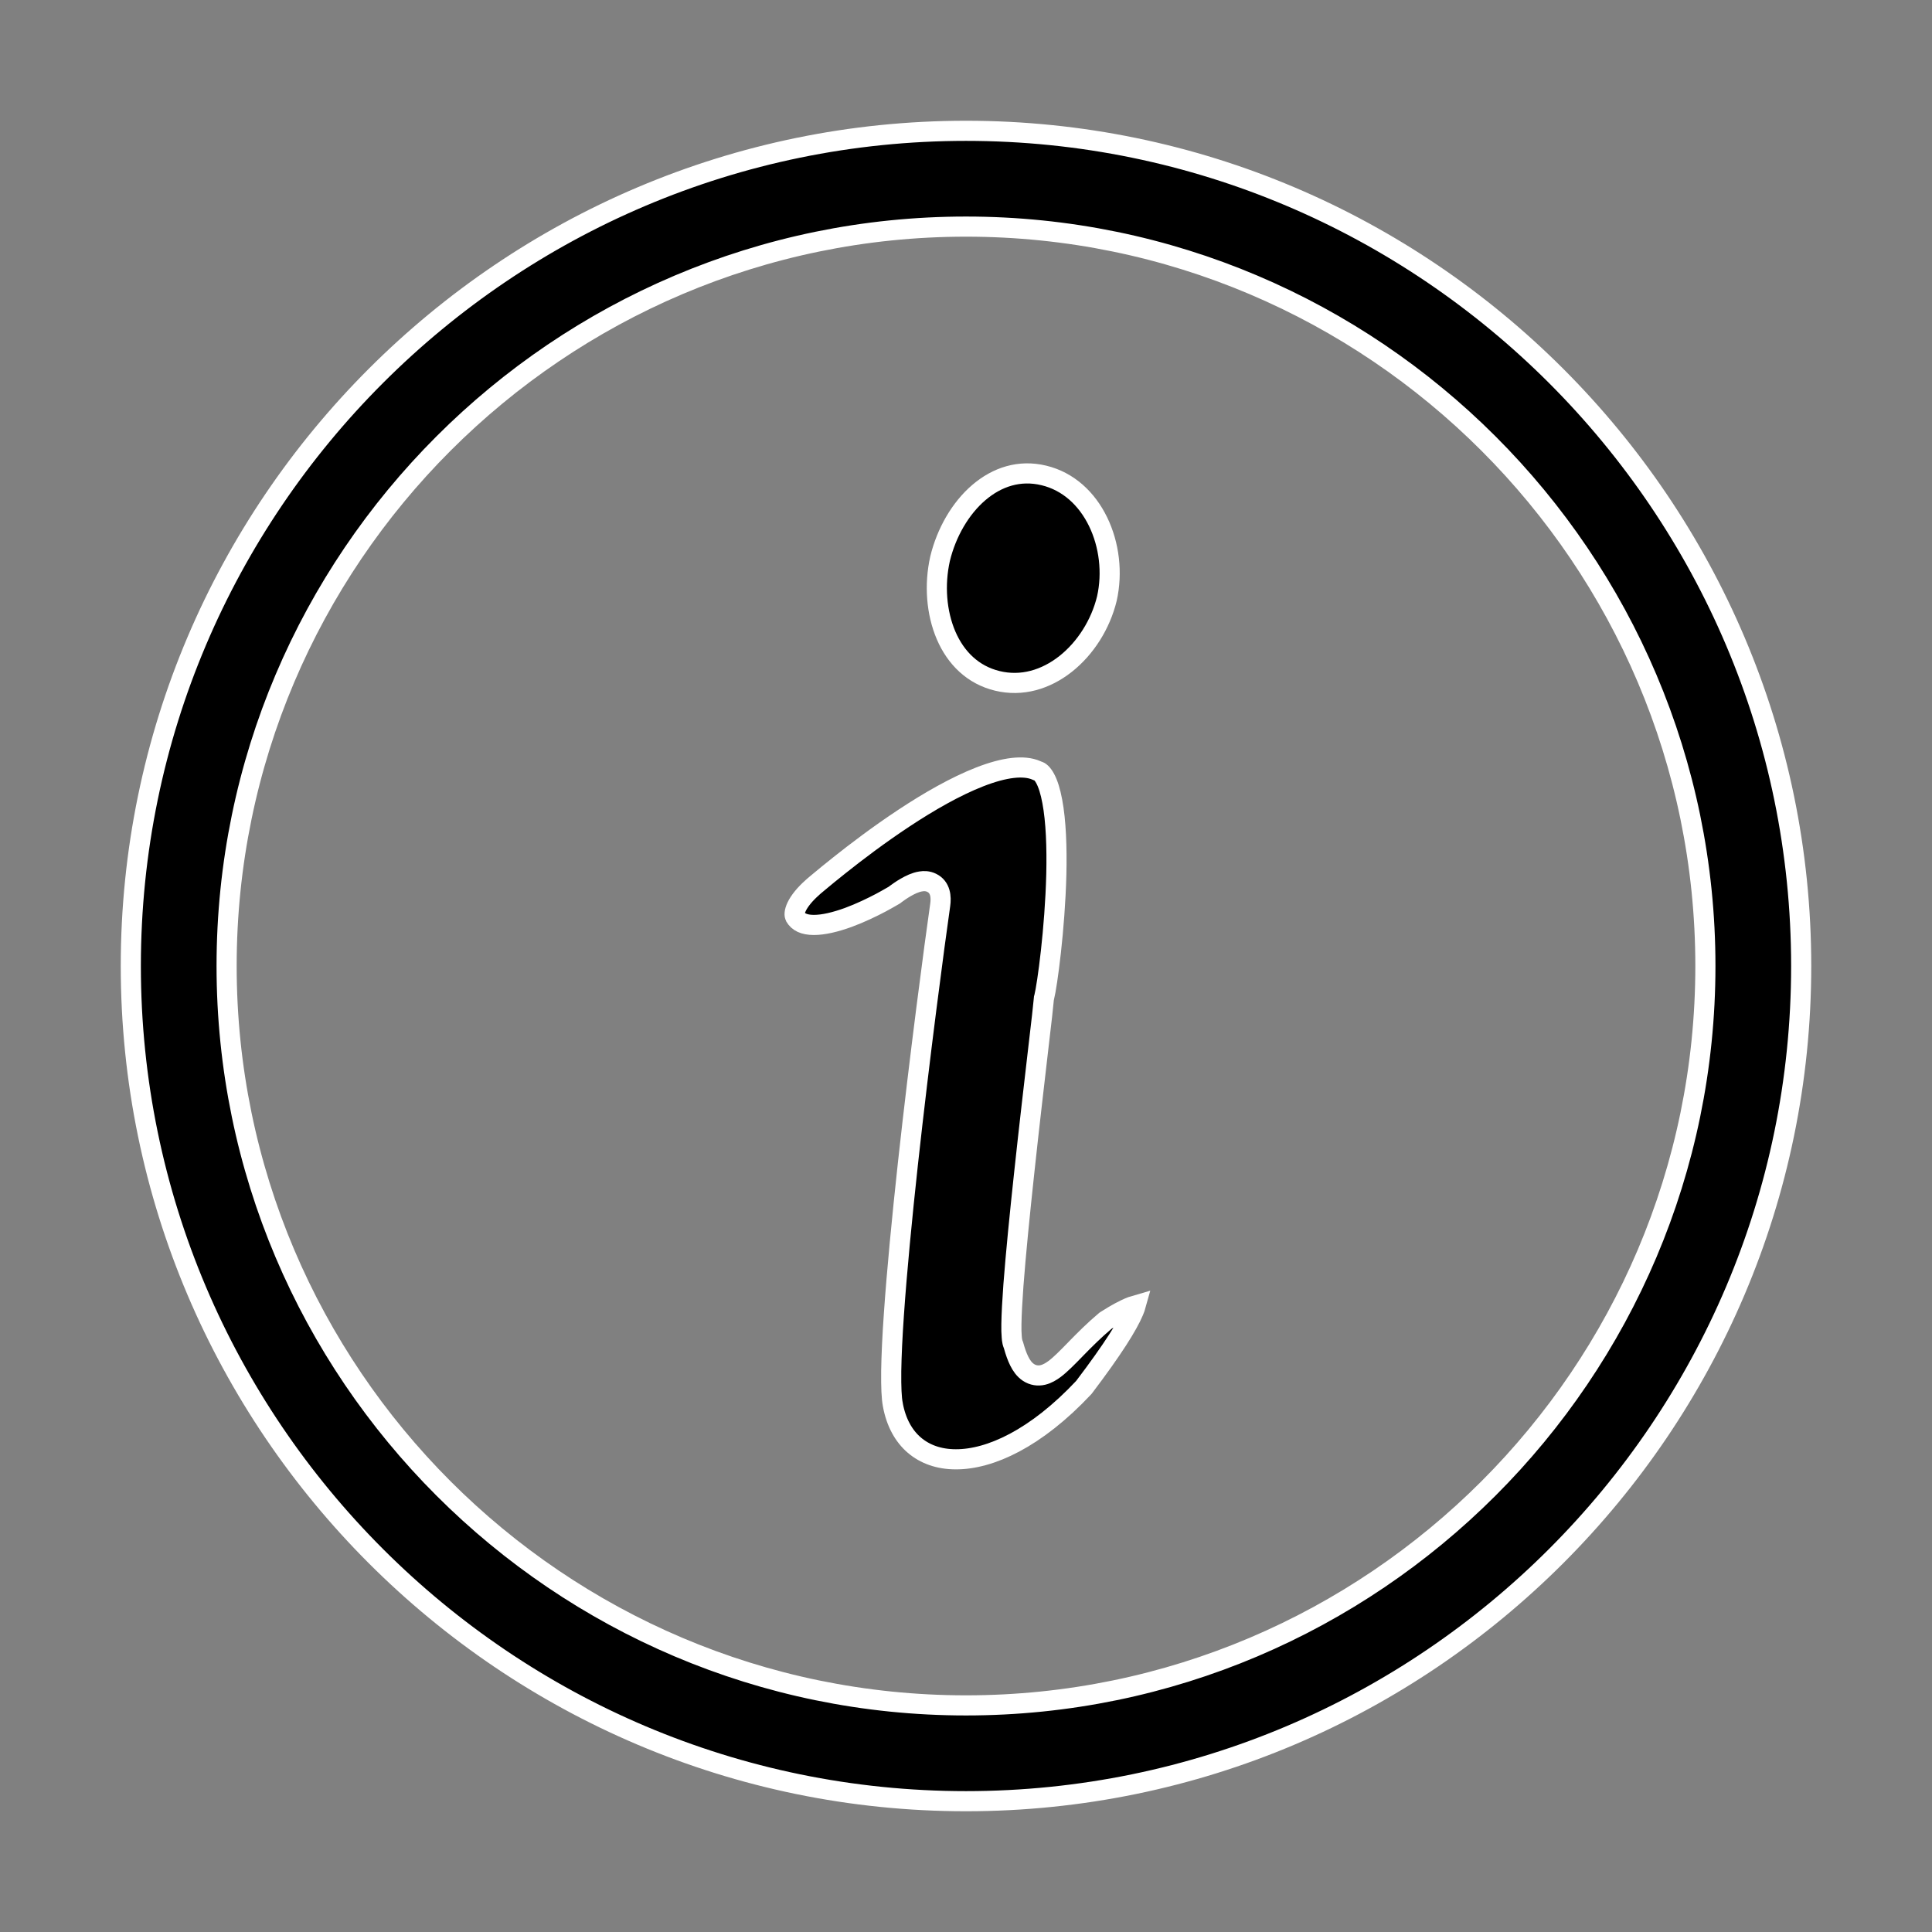 <svg width="24" height="24" viewBox="0 0 24 24" fill="none" xmlns="http://www.w3.org/2000/svg">
<rect x="0" y="0" width="24" height="24" fill="#808080" stroke="none"/>
<path d="M12 22.375C6.285 22.375 1.625 17.715 1.625 12C1.625 6.285 6.285 1.625 12 1.625C17.715 1.625 22.375 6.285 22.375 12C22.375 17.715 17.715 22.375 12 22.375ZM12 2.815C6.939 2.815 2.815 6.939 2.815 12C2.815 17.061 6.939 21.185 12 21.185C17.061 21.185 21.185 17.061 21.185 12C21.185 6.939 17.061 2.815 12 2.815Z" fill="black" stroke="white" stroke-width="0.25"/>
<path d="M12.874 9.57L12.883 9.574L12.893 9.577C12.915 9.583 12.947 9.604 12.983 9.67C13.019 9.736 13.049 9.832 13.072 9.956C13.118 10.201 13.13 10.525 13.122 10.863C13.105 11.539 13.01 12.234 12.971 12.39L12.968 12.4L12.967 12.41C12.962 12.475 12.936 12.703 12.898 13.024C12.85 13.44 12.783 14.01 12.722 14.58C12.668 15.082 12.618 15.582 12.589 15.966C12.575 16.158 12.566 16.324 12.564 16.448C12.563 16.509 12.564 16.563 12.568 16.606C12.569 16.628 12.572 16.649 12.576 16.668C12.579 16.679 12.583 16.696 12.591 16.714C12.612 16.79 12.635 16.855 12.661 16.907C12.688 16.962 12.724 17.014 12.775 17.048C12.832 17.086 12.895 17.094 12.955 17.08C13.01 17.067 13.058 17.037 13.099 17.007C13.173 16.952 13.257 16.866 13.346 16.775C13.355 16.766 13.364 16.756 13.373 16.747C13.475 16.643 13.591 16.526 13.731 16.408L13.74 16.402C13.749 16.397 13.762 16.388 13.779 16.378C13.812 16.357 13.858 16.329 13.908 16.302C13.959 16.275 14.011 16.249 14.059 16.231C14.079 16.224 14.095 16.219 14.109 16.215C14.104 16.233 14.096 16.258 14.082 16.29C14.011 16.459 13.83 16.753 13.464 17.235C12.867 17.872 12.296 18.13 11.873 18.128C11.663 18.128 11.489 18.064 11.358 17.952C11.227 17.84 11.132 17.672 11.091 17.45L11.091 17.448C11.075 17.369 11.069 17.229 11.071 17.033C11.074 16.84 11.085 16.602 11.104 16.331C11.141 15.792 11.205 15.13 11.278 14.459C11.425 13.116 11.608 11.741 11.68 11.238C11.693 11.146 11.686 11.02 11.572 10.966C11.525 10.943 11.477 10.943 11.441 10.949C11.405 10.954 11.37 10.966 11.339 10.979C11.279 11.005 11.22 11.041 11.179 11.069C11.158 11.084 11.14 11.097 11.127 11.106L11.113 11.117L11.107 11.121C11.099 11.126 11.087 11.133 11.072 11.141C11.041 11.159 10.997 11.184 10.943 11.213C10.835 11.27 10.689 11.341 10.537 11.397C10.382 11.453 10.23 11.491 10.107 11.49C9.986 11.489 9.916 11.453 9.877 11.387C9.869 11.371 9.863 11.334 9.897 11.262C9.931 11.192 9.997 11.109 10.091 11.026L10.092 11.025L10.096 11.021L10.113 11.006C10.129 10.993 10.151 10.974 10.18 10.95C10.239 10.901 10.323 10.831 10.427 10.749C10.634 10.584 10.919 10.368 11.229 10.163C11.539 9.958 11.87 9.768 12.17 9.651C12.477 9.531 12.719 9.502 12.874 9.57ZM12.967 5.906C13.271 5.979 13.502 6.195 13.641 6.481C13.78 6.767 13.822 7.115 13.75 7.436C13.672 7.757 13.484 8.053 13.237 8.248C12.991 8.442 12.693 8.532 12.389 8.458C12.087 8.385 11.874 8.175 11.753 7.894C11.632 7.612 11.605 7.265 11.678 6.94C11.757 6.615 11.93 6.315 12.159 6.119C12.387 5.924 12.665 5.833 12.967 5.906Z" fill="black" stroke="white" stroke-width="0.25"/>
</svg>
